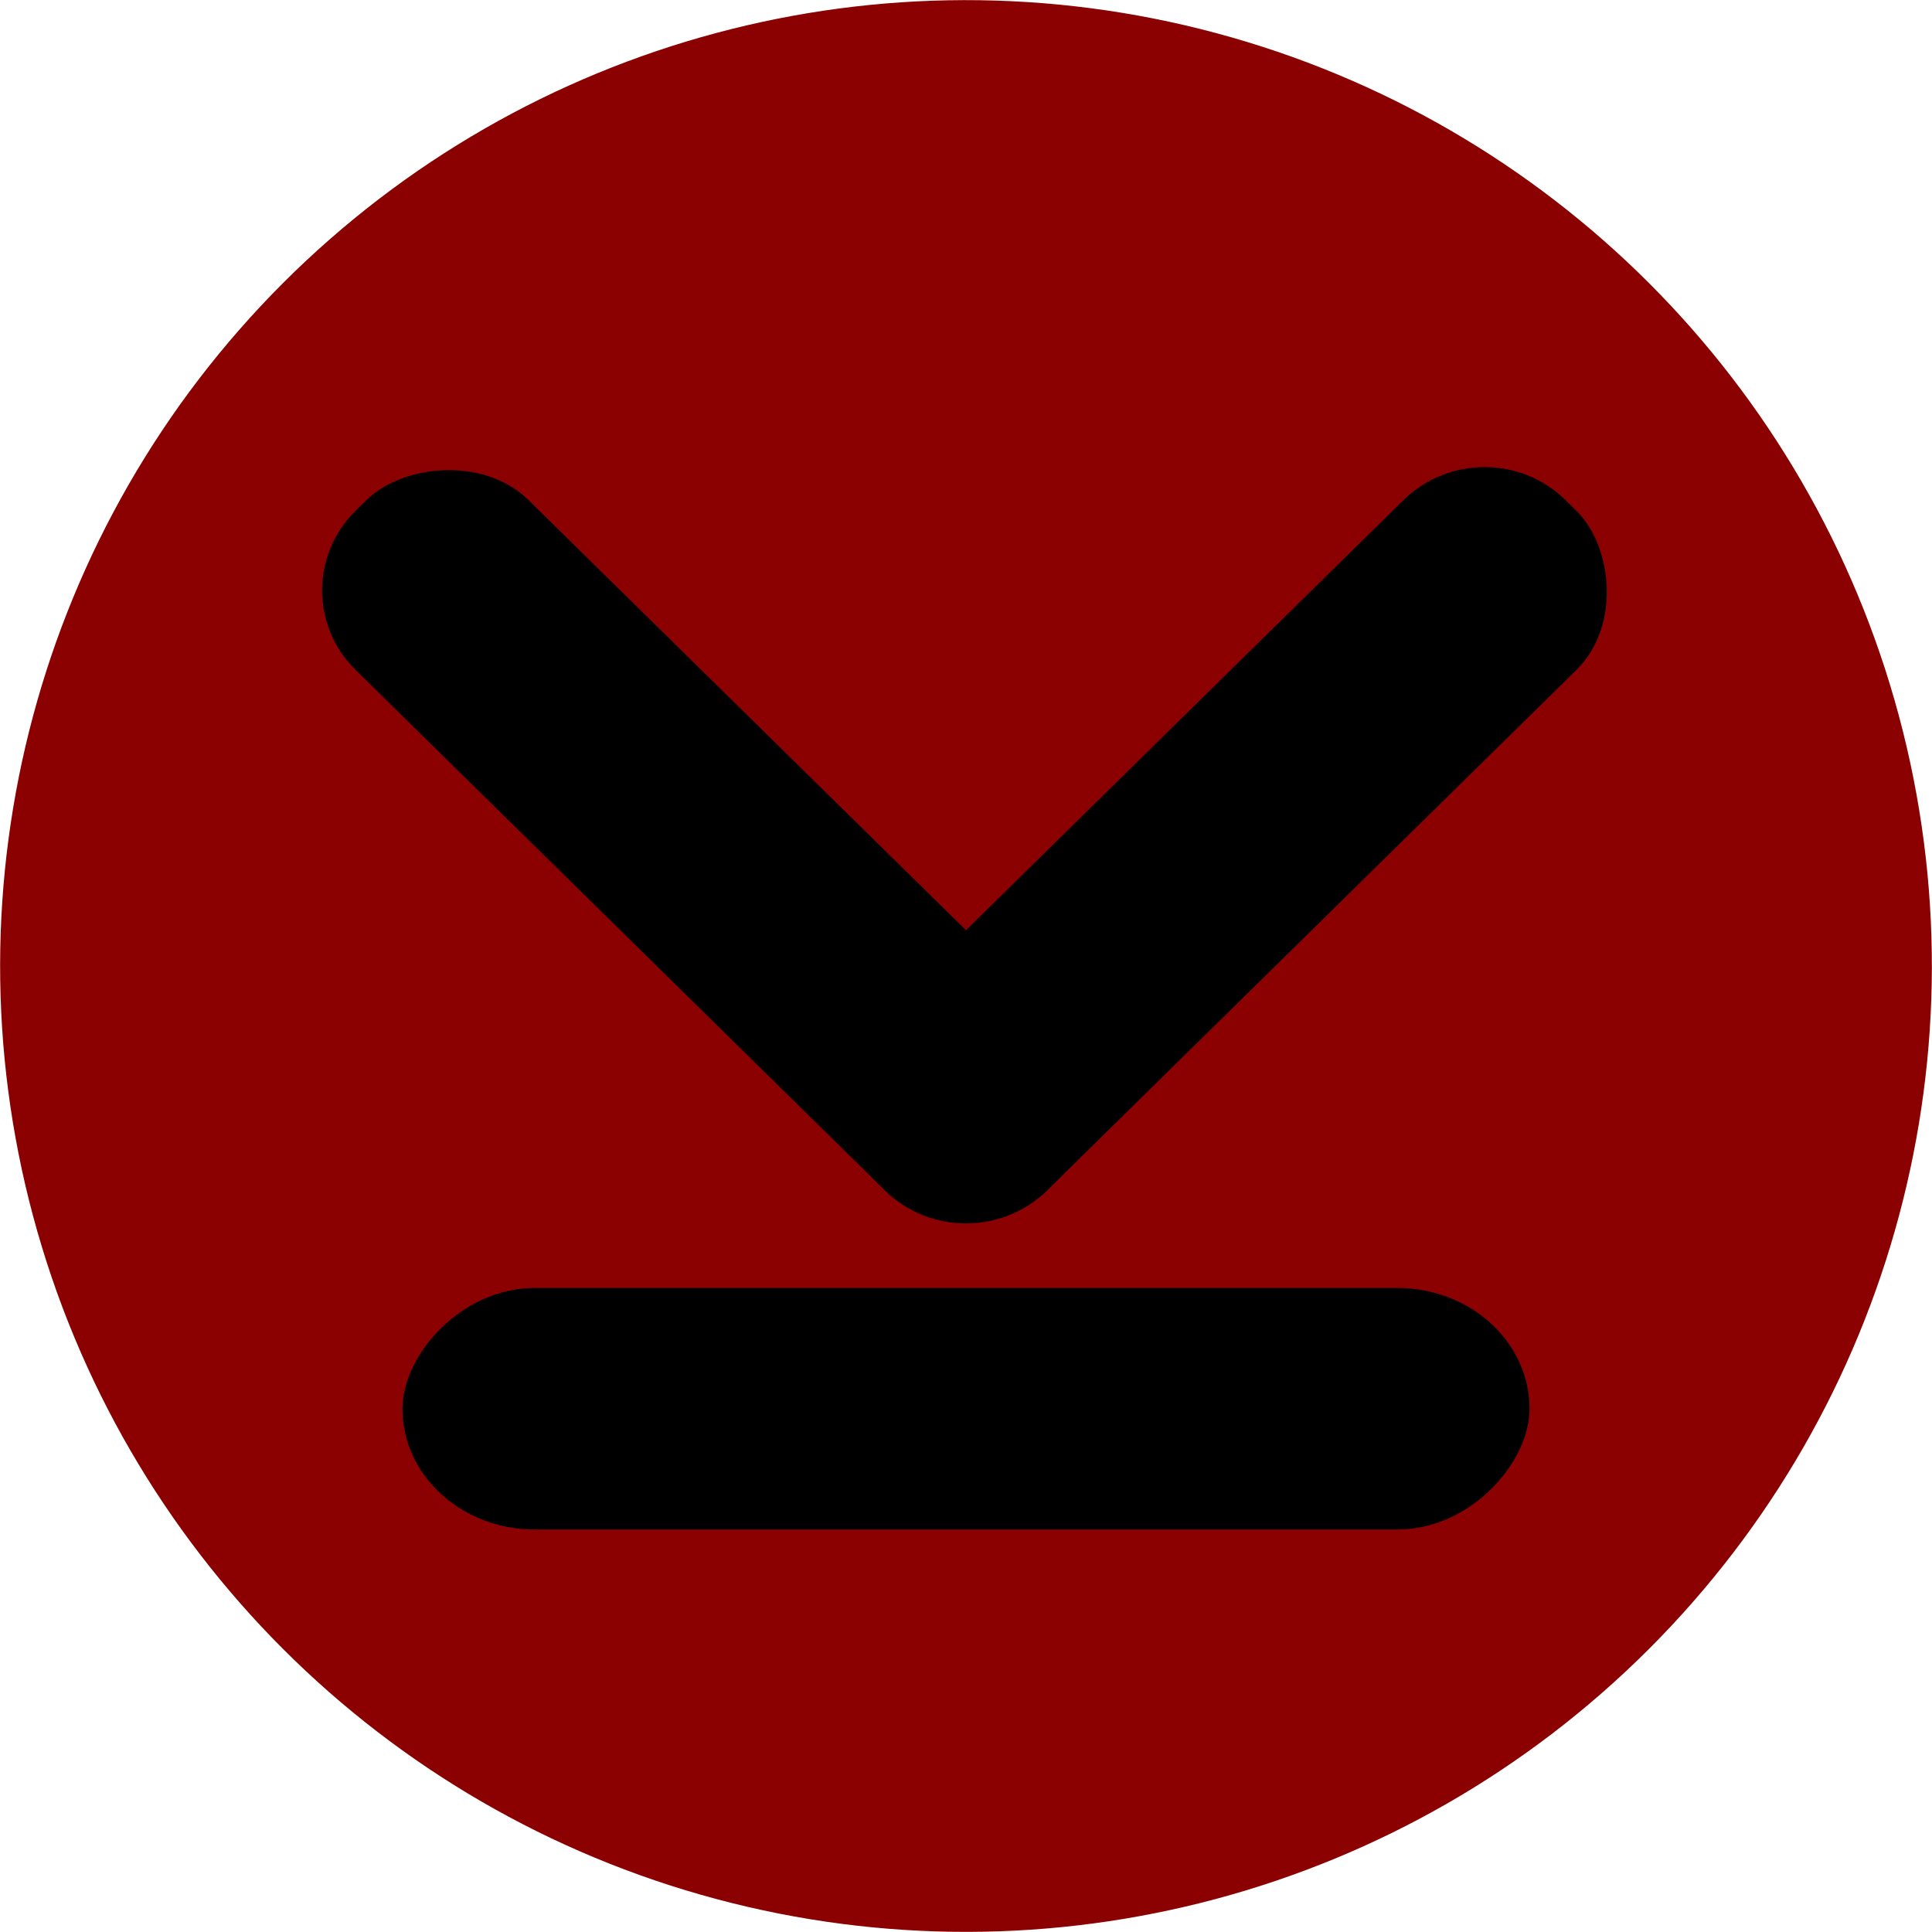 <svg xmlns="http://www.w3.org/2000/svg" version="1.1" viewBox="-60 -60 120 120"><circle r="60" fill="#8b0000" transform="matrix(.707 .707 .707 -.707 0 0)"/><rect width="60.226" height="15.056" x="-46.754" y="-1.584" stroke-width=".941" rx="7.058" transform="matrix(-.713 .701 .713 .701 0 0)"/><rect width="60.226" height="15.056" x="-13.472" y="-1.584" stroke-width=".941" rx="7.058" transform="matrix(-.713 -.701 -.713 .701 0 0)"/><rect width="70" height="15" x="-35" y="-35" stroke-width="1.013" rx="8.203" transform="scale(1,-1)"/></svg>
